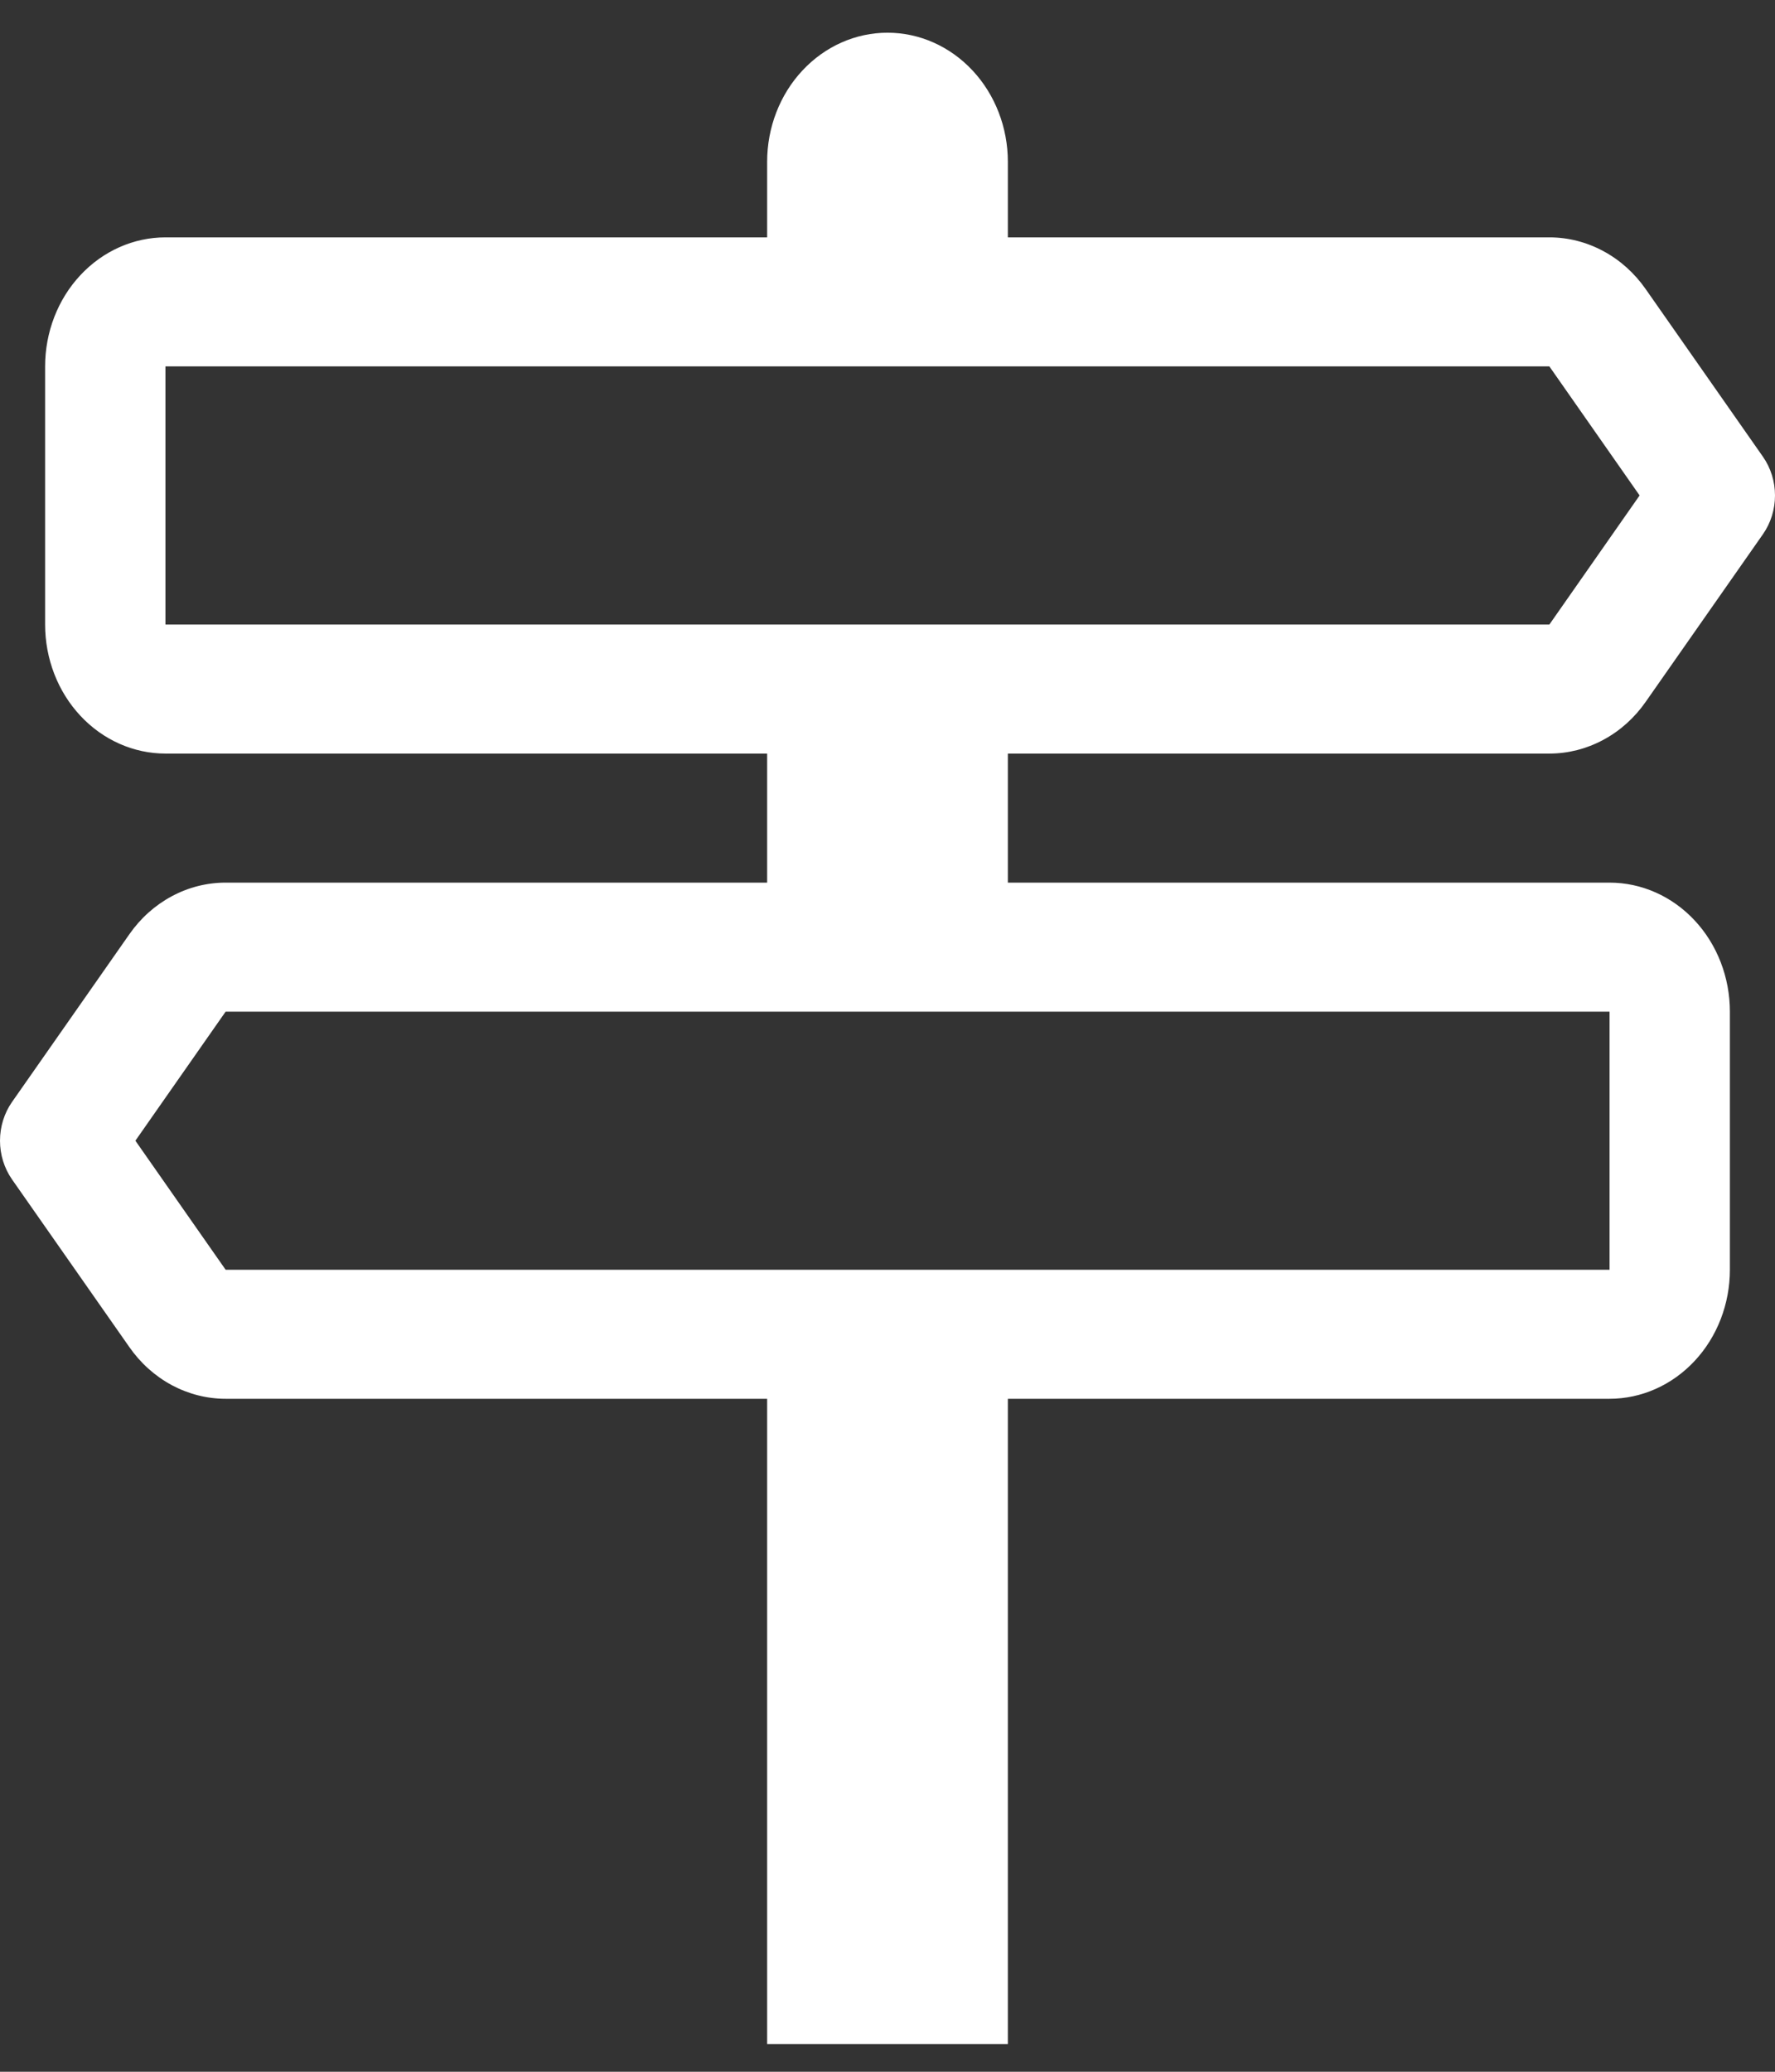 <svg width="36" height="42" viewBox="0 0 36 42" fill="none" xmlns="http://www.w3.org/2000/svg">
<rect x="0" y="0" width="36" height="42" fill="#333333" stroke="none"/>
<path d="M15.559 3.279V4.812H3.356C2.709 4.812 2.088 5.088 1.63 5.579C1.172 6.069 0.915 6.735 0.915 7.428V12.661C0.915 13.354 1.172 14.02 1.63 14.51C2.088 15.001 2.709 15.277 3.356 15.277H15.559V17.893H4.576C4.197 17.893 3.824 17.987 3.485 18.169C3.146 18.35 2.851 18.614 2.624 18.939L0.244 22.34C0.086 22.566 0 22.842 0 23.125C0 23.408 0.086 23.683 0.244 23.91L2.624 27.31C2.851 27.635 3.146 27.899 3.485 28.081C3.824 28.262 4.197 28.357 4.576 28.357H15.559V41.437H20.441V28.357H32.644C33.291 28.357 33.912 28.081 34.37 27.59C34.828 27.1 35.085 26.434 35.085 25.741V20.509C35.085 19.815 34.828 19.149 34.37 18.659C33.912 18.168 33.291 17.893 32.644 17.893H20.441V15.277H31.424C31.803 15.277 32.176 15.182 32.515 15C32.854 14.819 33.149 14.555 33.376 14.23L35.756 10.829C35.914 10.603 36 10.328 36 10.044C36 9.761 35.914 9.486 35.756 9.26L33.376 5.859C33.149 5.534 32.854 5.27 32.515 5.089C32.176 4.907 31.803 4.812 31.424 4.812H20.441V3.279C20.441 2.586 20.183 1.92 19.726 1.43C19.268 0.939 18.647 0.663 18 0.663C17.353 0.663 16.732 0.939 16.274 1.43C15.816 1.92 15.559 2.586 15.559 3.279ZM31.424 7.428L33.254 10.044L31.424 12.661H3.356V7.428H31.424ZM32.644 20.509V25.741H4.576L2.746 23.125L4.576 20.509H32.644Z" fill="white"/>
</svg>

